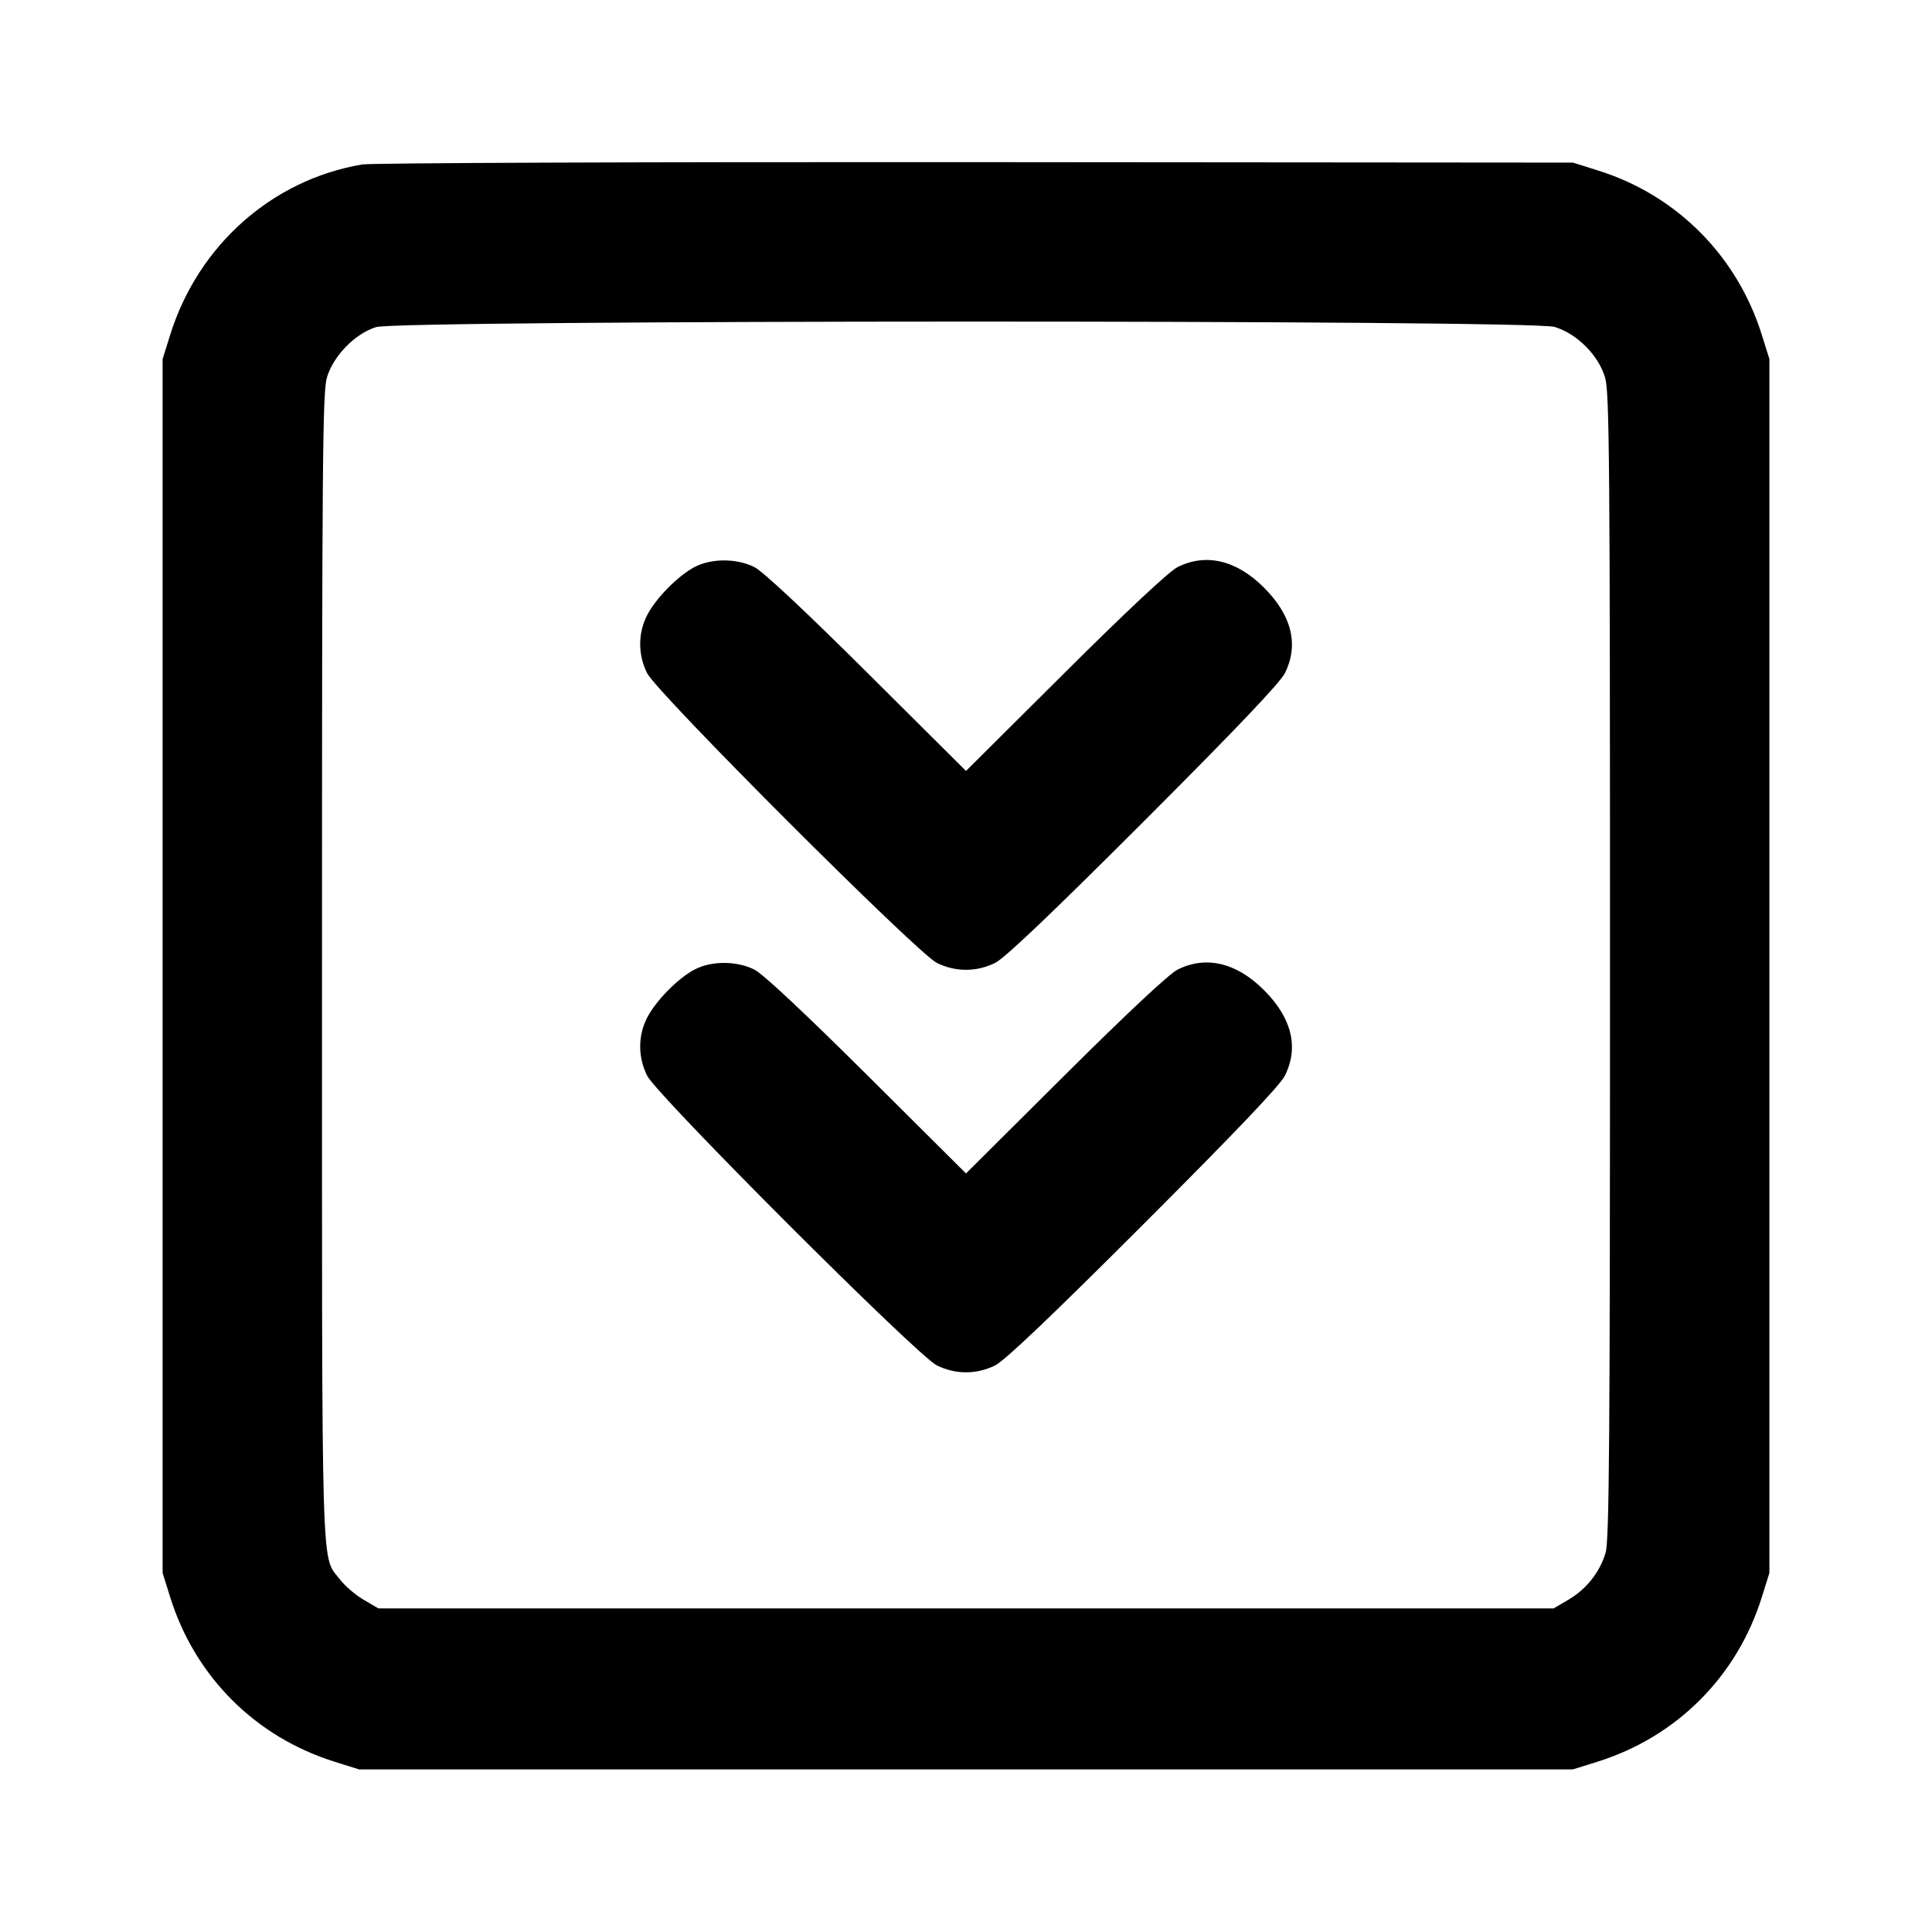 <svg xmlns="http://www.w3.org/2000/svg" width="24" height="24" viewBox="0 0 24 24" fill="none" stroke="currentColor" stroke-width="2" stroke-linecap="round" stroke-linejoin="round" class="icon icon-tabler icons-tabler-outline icon-tabler-square-chevrons-down"><path d="M4.499 2.043 C 3.380 2.232,2.461 3.048,2.114 4.160 L 2.020 4.460 2.020 12.000 L 2.020 19.540 2.114 19.840 C 2.422 20.827,3.173 21.578,4.160 21.886 L 4.460 21.980 12.000 21.980 L 19.540 21.980 19.840 21.886 C 20.827 21.578,21.578 20.827,21.886 19.840 L 21.980 19.540 21.980 12.000 L 21.980 4.460 21.886 4.160 C 21.581 3.182,20.832 2.428,19.861 2.121 L 19.540 2.020 12.120 2.014 C 8.039 2.011,4.609 2.024,4.499 2.043 M19.310 4.061 C 19.589 4.144,19.856 4.411,19.939 4.690 C 19.993 4.870,20.000 5.755,20.000 12.001 C 20.000 17.907,19.991 19.138,19.945 19.290 C 19.872 19.533,19.707 19.740,19.484 19.872 L 19.300 19.980 12.000 19.980 L 4.700 19.980 4.516 19.872 C 4.415 19.813,4.284 19.700,4.225 19.623 C 3.986 19.309,4.000 19.795,4.000 12.022 C 4.000 5.758,4.007 4.870,4.061 4.690 C 4.140 4.421,4.412 4.143,4.673 4.063 C 4.964 3.974,19.009 3.971,19.310 4.061 M8.626 7.045 C 8.420 7.154,8.146 7.433,8.038 7.644 C 7.924 7.867,7.924 8.132,8.039 8.363 C 8.163 8.610,11.390 11.837,11.637 11.961 C 11.868 12.076,12.132 12.076,12.363 11.961 C 12.484 11.900,13.065 11.347,14.206 10.206 C 15.347 9.065,15.900 8.484,15.961 8.363 C 16.137 8.010,16.048 7.645,15.701 7.299 C 15.361 6.958,14.980 6.868,14.628 7.045 C 14.523 7.098,13.999 7.588,13.230 8.353 L 12.000 9.577 10.770 8.353 C 10.001 7.588,9.477 7.098,9.372 7.045 C 9.152 6.934,8.835 6.934,8.626 7.045 M8.626 12.045 C 8.420 12.154,8.146 12.433,8.038 12.644 C 7.924 12.867,7.924 13.132,8.039 13.363 C 8.163 13.610,11.390 16.837,11.637 16.961 C 11.868 17.076,12.132 17.076,12.363 16.961 C 12.484 16.900,13.065 16.347,14.206 15.206 C 15.347 14.065,15.900 13.484,15.961 13.363 C 16.137 13.010,16.048 12.645,15.701 12.299 C 15.361 11.958,14.980 11.868,14.628 12.045 C 14.523 12.098,13.999 12.588,13.230 13.353 L 12.000 14.577 10.770 13.353 C 10.001 12.588,9.477 12.098,9.372 12.045 C 9.152 11.934,8.835 11.934,8.626 12.045 " stroke="none" fill="black" fill-rule="evenodd"></path></svg>